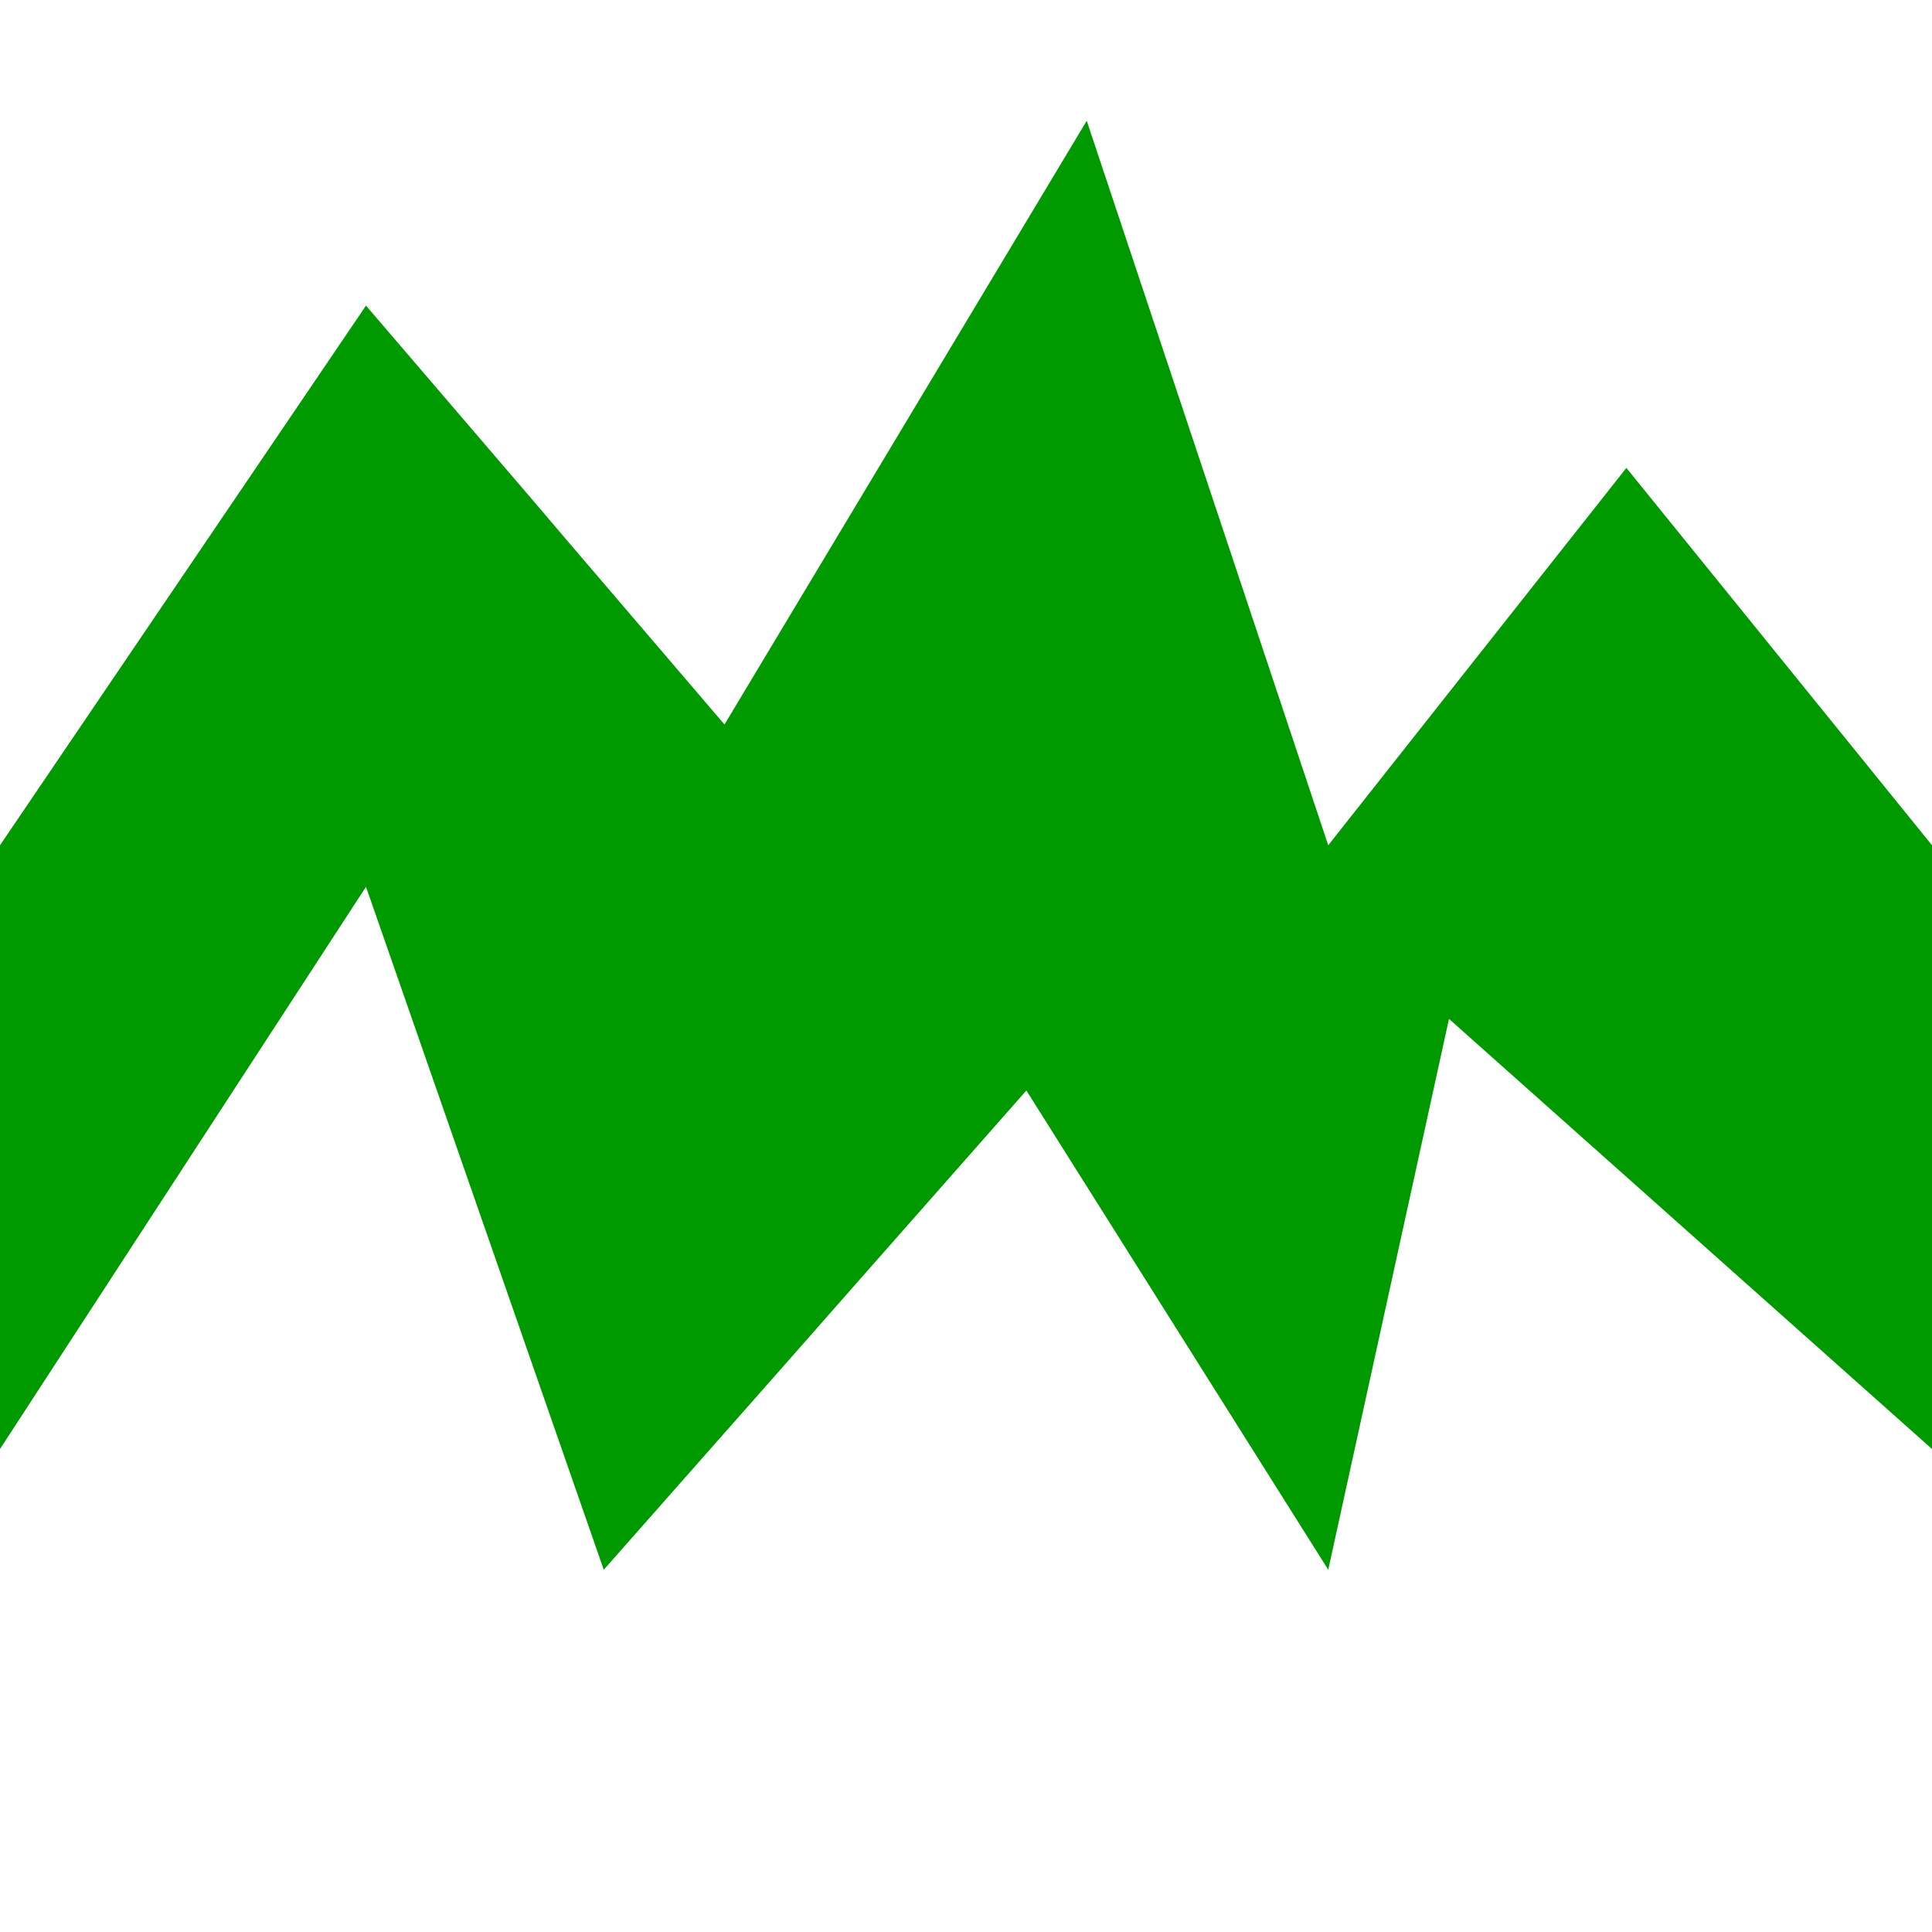 <?xml version='1.0' encoding='UTF-8'?>
<!-- Created with Inkscape (http://www.inkscape.org/) and export_objects.py -->
<svg xmlns:cc="http://creativecommons.org/ns#" xmlns:dc="http://purl.org/dc/elements/1.1/" xmlns:inkscape="http://www.inkscape.org/namespaces/inkscape" xmlns:rdf="http://www.w3.org/1999/02/22-rdf-syntax-ns#" xmlns:sodipodi="http://sodipodi.sourceforge.net/DTD/sodipodi-0.dtd" xmlns:xlink="http://www.w3.org/1999/xlink" xmlns="http://www.w3.org/2000/svg" version="1.1" id="svg1" width="16" height="16" viewBox="0 0 16 16" sodipodi:docname="path-tweak-roughen-symbolic.svg">
<sodipodi:namedview objecttolerance="10" gridtolerance="10" guidetolerance="10" id="namedview" showgrid="true" inkscape:zoom="0.6002936" inkscape:cx="732.67439" inkscape:cy="-567.94603" inkscape:window-width="1920" inkscape:window-height="1016" inkscape:window-x="0" inkscape:window-y="27" inkscape:window-maximized="1" inkscape:current-layer="layer1">
    <inkscape:grid type="xygrid" id="grid"/>
  </sodipodi:namedview>
  <g transform="translate(-255,-587.362)" id="path-tweak-roughen" inkscape:label="00109">
      <path inkscape:connector-curvature="0" id="rect14728" d="m 255,587.362 h 16 v 16 h -16 z" style="opacity:0;fill:none"/>
      <path style="opacity:1;fill:#009900" d="m 255,82 v 0 l 3.031,-4.469 c 3,3.5 0,0 2.969,3.469 l 3,-5 2,6 2.469,-3.125 L 271,82 v 5 L 267,83.438 266,88 263.5,84.031 C 260,88 263.531,84 260,88 l -1.969,-5.656 C 255,87 255,87 255,87 Z" id="path15573" inkscape:connector-curvature="0" transform="translate(0,512.362)"/>
    </g>
    </svg>
